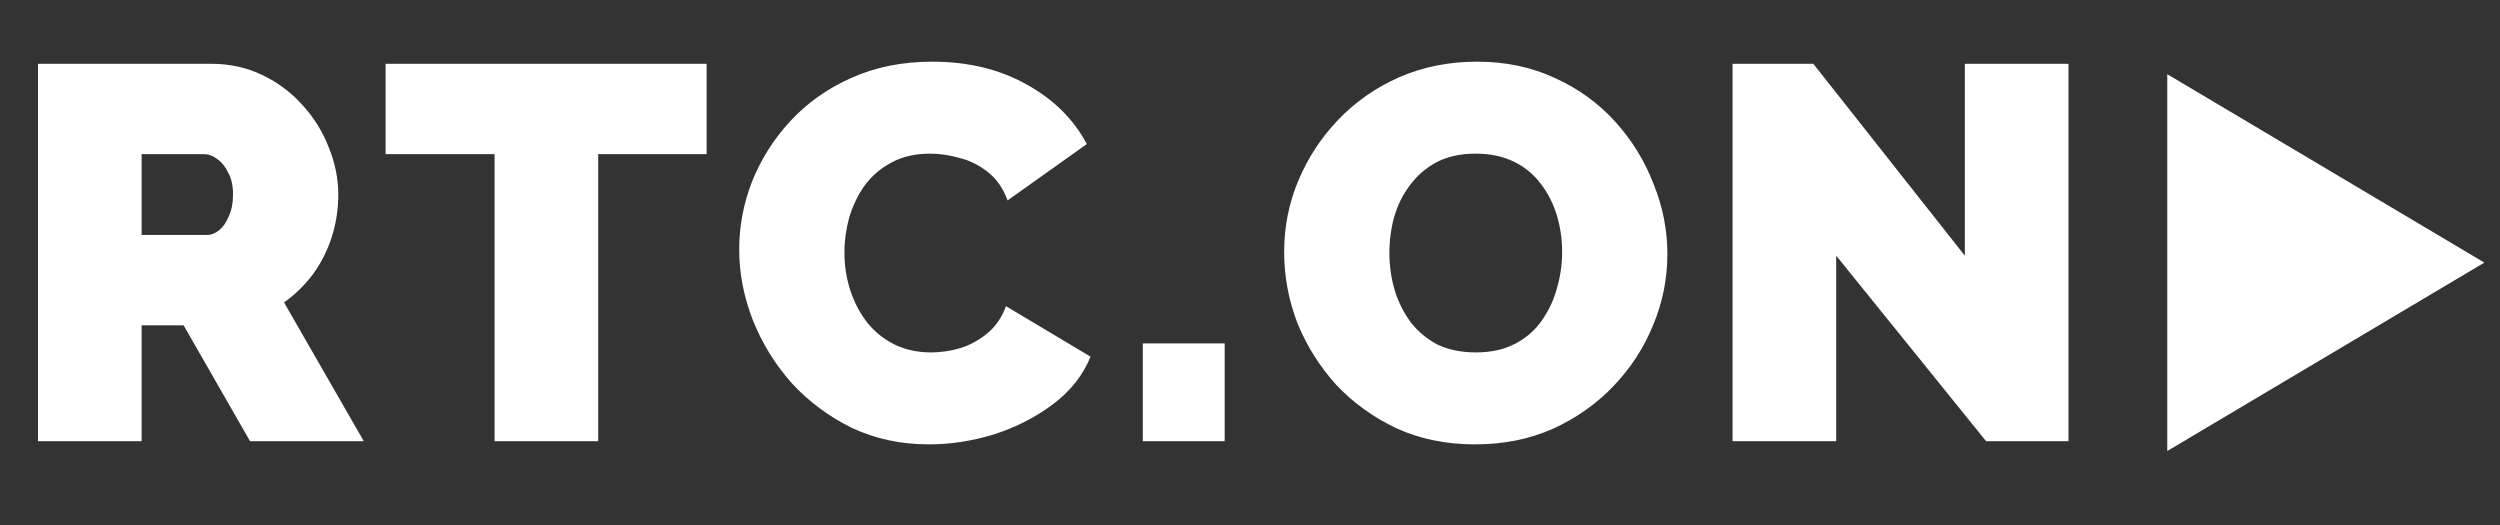 <svg width="119" height="25" viewBox="0 0 119 25" fill="none" xmlns="http://www.w3.org/2000/svg">
    <rect x="0" y="0" width="119" height="25" fill="#333333" stroke="none"/>
    <path d="M1.808 21V3.037H10.055C10.932 3.037 11.742 3.214 12.484 3.569C13.226 3.923 13.867 4.403 14.407 5.011C14.946 5.601 15.36 6.267 15.646 7.009C15.95 7.751 16.102 8.502 16.102 9.261C16.102 9.953 16.001 10.619 15.798 11.26C15.596 11.901 15.301 12.491 14.913 13.031C14.525 13.553 14.061 14.009 13.521 14.397L17.316 21H11.902L8.74 15.485H6.741V21H1.808ZM6.741 11.184H9.853C10.055 11.184 10.249 11.108 10.435 10.956C10.62 10.804 10.772 10.585 10.89 10.298C11.025 10.011 11.092 9.666 11.092 9.261C11.092 8.839 11.017 8.494 10.865 8.224C10.73 7.937 10.553 7.718 10.334 7.566C10.131 7.414 9.929 7.338 9.726 7.338H6.741V11.184ZM33.635 7.338H28.474V21H23.541V7.338H18.354V3.037H33.635V7.338ZM35.186 11.867C35.186 10.771 35.388 9.7 35.793 8.654C36.215 7.591 36.822 6.63 37.615 5.77C38.407 4.909 39.369 4.226 40.499 3.72C41.646 3.198 42.936 2.936 44.37 2.936C46.09 2.936 47.591 3.299 48.873 4.024C50.155 4.732 51.108 5.677 51.732 6.858L47.962 9.539C47.743 8.949 47.422 8.494 47.001 8.173C46.596 7.853 46.149 7.633 45.66 7.515C45.188 7.38 44.724 7.313 44.268 7.313C43.56 7.313 42.944 7.456 42.422 7.743C41.916 8.013 41.494 8.376 41.157 8.831C40.836 9.286 40.592 9.792 40.423 10.349C40.271 10.905 40.195 11.462 40.195 12.019C40.195 12.643 40.288 13.242 40.473 13.815C40.659 14.388 40.929 14.903 41.283 15.358C41.637 15.797 42.067 16.142 42.573 16.395C43.096 16.648 43.678 16.775 44.319 16.775C44.774 16.775 45.238 16.707 45.71 16.573C46.183 16.421 46.613 16.185 47.001 15.864C47.389 15.544 47.684 15.114 47.886 14.574L51.909 16.977C51.555 17.854 50.964 18.605 50.138 19.229C49.311 19.853 48.375 20.334 47.33 20.671C46.284 20.992 45.247 21.152 44.218 21.152C42.885 21.152 41.663 20.89 40.549 20.367C39.453 19.828 38.5 19.119 37.691 18.242C36.898 17.348 36.282 16.353 35.844 15.257C35.405 14.144 35.186 13.014 35.186 11.867ZM54.398 21V16.345H58.295V21H54.398ZM70.208 21.152C68.842 21.152 67.603 20.899 66.489 20.393C65.376 19.87 64.415 19.178 63.605 18.318C62.812 17.441 62.197 16.463 61.758 15.383C61.337 14.287 61.126 13.157 61.126 11.993C61.126 10.796 61.353 9.657 61.809 8.578C62.264 7.498 62.897 6.537 63.706 5.694C64.533 4.834 65.503 4.159 66.616 3.67C67.746 3.181 68.977 2.936 70.309 2.936C71.676 2.936 72.915 3.198 74.029 3.72C75.142 4.226 76.095 4.918 76.887 5.795C77.68 6.672 78.287 7.659 78.709 8.755C79.147 9.834 79.367 10.948 79.367 12.095C79.367 13.275 79.139 14.405 78.684 15.485C78.245 16.564 77.613 17.534 76.786 18.394C75.977 19.238 75.015 19.912 73.902 20.418C72.789 20.907 71.558 21.152 70.208 21.152ZM66.135 12.044C66.135 12.651 66.219 13.242 66.388 13.815C66.557 14.371 66.81 14.877 67.147 15.333C67.484 15.771 67.906 16.126 68.412 16.395C68.935 16.648 69.551 16.775 70.259 16.775C70.967 16.775 71.583 16.64 72.106 16.37C72.629 16.1 73.05 15.738 73.371 15.282C73.708 14.81 73.953 14.296 74.105 13.739C74.273 13.166 74.358 12.584 74.358 11.993C74.358 11.386 74.273 10.804 74.105 10.248C73.936 9.691 73.683 9.194 73.346 8.755C73.008 8.3 72.578 7.945 72.055 7.692C71.532 7.439 70.925 7.313 70.234 7.313C69.525 7.313 68.91 7.448 68.387 7.718C67.881 7.988 67.459 8.35 67.122 8.806C66.784 9.244 66.531 9.75 66.363 10.324C66.211 10.88 66.135 11.454 66.135 12.044ZM87.403 12.17V21H82.47V3.037H86.315L93.526 12.17V3.037H98.459V21H94.538L87.403 12.17Z"
          fill="white"/>
    <path d="M103.162 3.532V21.468L118.255 12.5L103.162 3.532Z" fill="white"/>
</svg>
